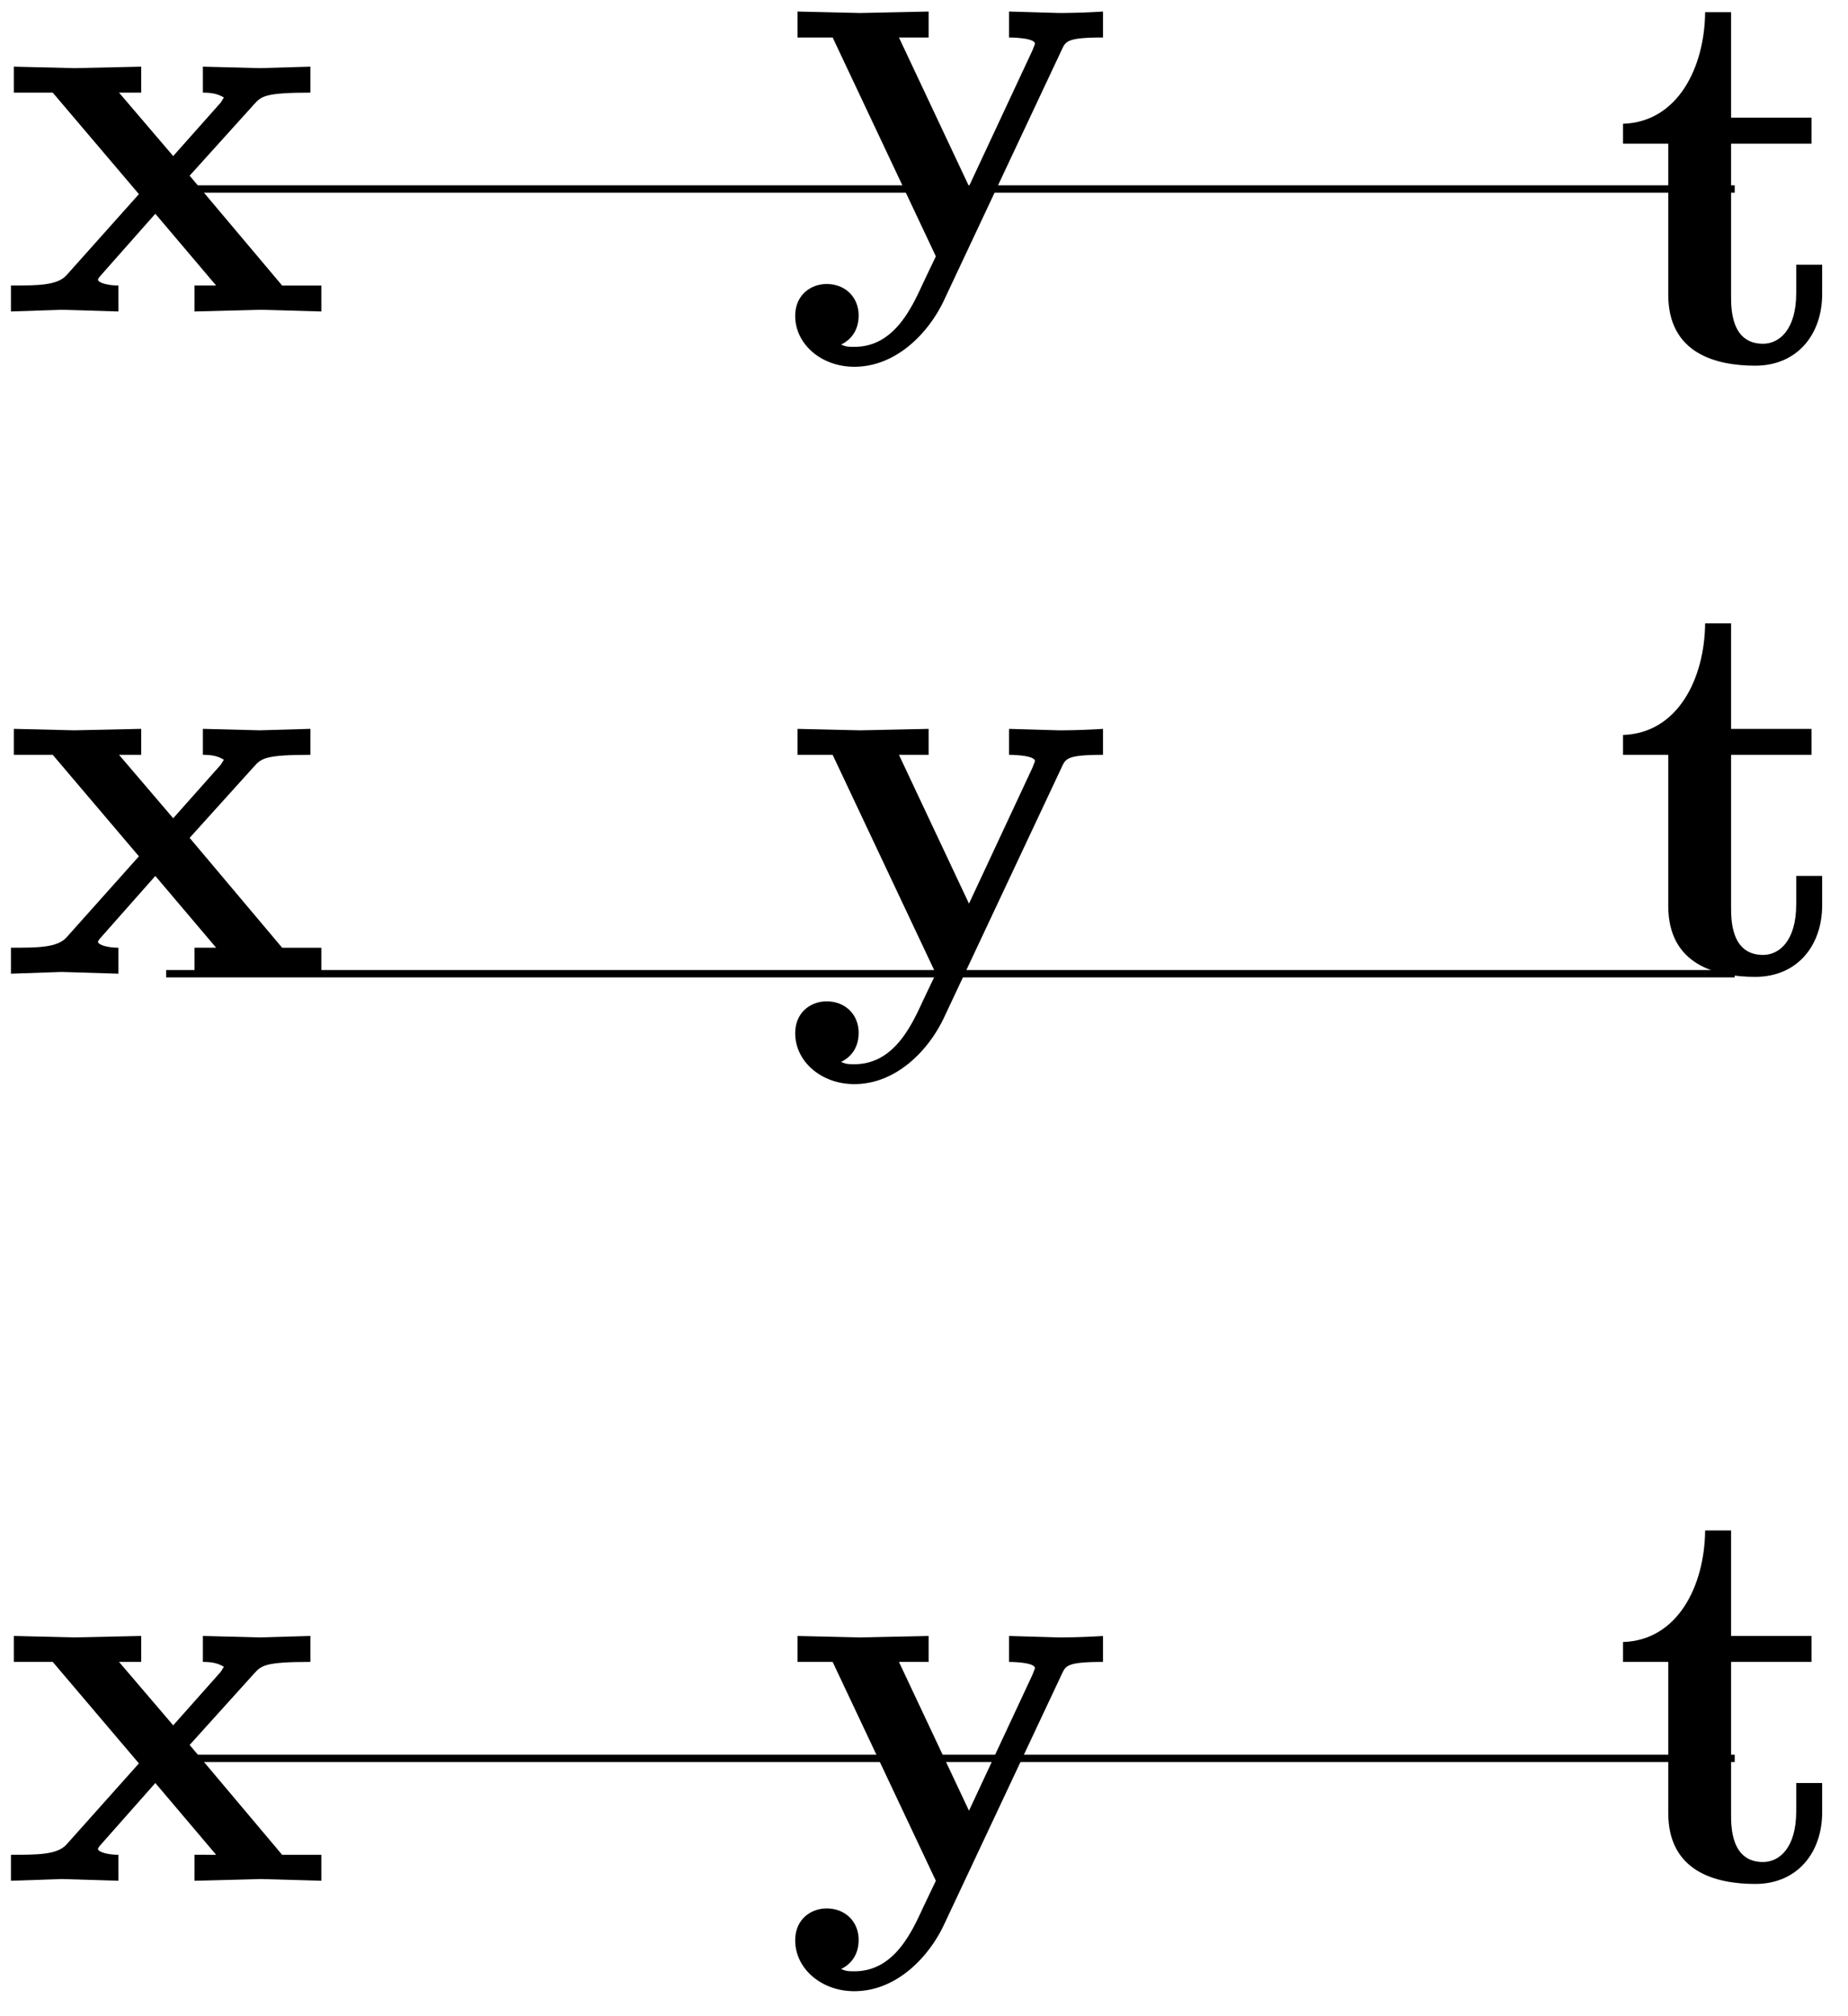 <svg xmlns="http://www.w3.org/2000/svg" xmlns:xlink="http://www.w3.org/1999/xlink" width="133.587" height="145.683" viewBox="0 0 100.19 109.262" version="1.2"><defs><symbol overflow="visible" id="a"><path style="stroke:none" d="M17.484 0v-1.406H15.36L10.344-7.36l3.5-3.875c.39-.422.562-.625 3.047-.625v-1.407l-2.75.079-3.079-.079v1.407c.422 0 .782.046 1.141.265-.125.172-.125.235-.25.36l-2.5 2.812-2.937-3.437h1.203v-1.407l-3.625.079-3.282-.079v1.407h2.11l4.672 5.5-3.922 4.39c-.5.563-1.578.563-3.016.563V0l2.75-.094L6.484 0v-1.406c-.53 0-1.109-.14-1.109-.328 0 0 0-.063.219-.297l2.89-3.266 3.297 3.89H10.61V0l3.594-.094Zm0 0"/></symbol><symbol overflow="visible" id="b"><path style="stroke:none" d="M17.344-11.86v-1.406a39.32 39.32 0 0 1-2.375.079l-2.719-.079v1.407s1.406 0 1.406.343l-.14.36-3.438 7.36-3.797-8.063h1.61v-1.407l-3.704.079-3.406-.079v1.407h1.906L8.282 0l-.687 1.438c-.657 1.437-1.61 3.468-3.735 3.468-.421 0-.484-.031-.718-.125.265-.125.953-.531.953-1.578 0-.984-.719-1.703-1.735-1.703-.828 0-1.703.563-1.703 1.734 0 1.516 1.406 2.75 3.203 2.75 2.297 0 4.032-1.859 4.844-3.562l6.422-13.656c.203-.422.297-.625 2.219-.625Zm0 0"/></symbol><symbol overflow="visible" id="c"><path style="stroke:none" d="M11.422-3.703v-1.594h-1.406v1.531c0 2.032-.954 2.75-1.797 2.75-1.735 0-1.735-1.906-1.735-2.593v-8.25h4.36v-1.407h-4.36v-5.718H5.078c-.031 3-1.484 5.953-4.453 6.047v1.078h2.453v8.187C3.078-.484 5.672.172 7.797.172c2.281 0 3.625-1.703 3.625-3.875Zm0 0"/></symbol></defs><path style="fill:none;stroke-width:.399;stroke-linecap:butt;stroke-linejoin:miter;stroke:#000;stroke-opacity:1;stroke-miterlimit:10" d="M0 85.042h85.039" transform="matrix(1 0 0 -1 9.008 95.284)"/><use xlink:href="#a" x="-.063" y="16.88" style="fill:#000;fill-opacity:1"/><use xlink:href="#b" x="42.456" y="13.891" style="fill:#000;fill-opacity:1"/><use xlink:href="#c" x="87.367" y="19.644" style="fill:#000;fill-opacity:1"/><path style="fill:none;stroke-width:.399;stroke-linecap:butt;stroke-linejoin:miter;stroke:#000;stroke-opacity:1;stroke-miterlimit:10" d="M0 42.518h85.039" transform="matrix(1 0 0 -1 9.008 95.284)"/><use xlink:href="#a" x="-.063" y="52.764" style="fill:#000;fill-opacity:1"/><use xlink:href="#b" x="42.456" y="52.764" style="fill:#000;fill-opacity:1"/><use xlink:href="#c" x="87.367" y="52.764" style="fill:#000;fill-opacity:1"/><path style="fill:none;stroke-width:.399;stroke-linecap:butt;stroke-linejoin:miter;stroke:#000;stroke-opacity:1;stroke-miterlimit:10" d="M0-.001h85.039" transform="matrix(1 0 0 -1 9.008 95.284)"/><use xlink:href="#a" x="-.063" y="101.919" style="fill:#000;fill-opacity:1"/><use xlink:href="#b" x="42.456" y="101.919" style="fill:#000;fill-opacity:1"/><use xlink:href="#c" x="87.367" y="101.919" style="fill:#000;fill-opacity:1"/></svg>